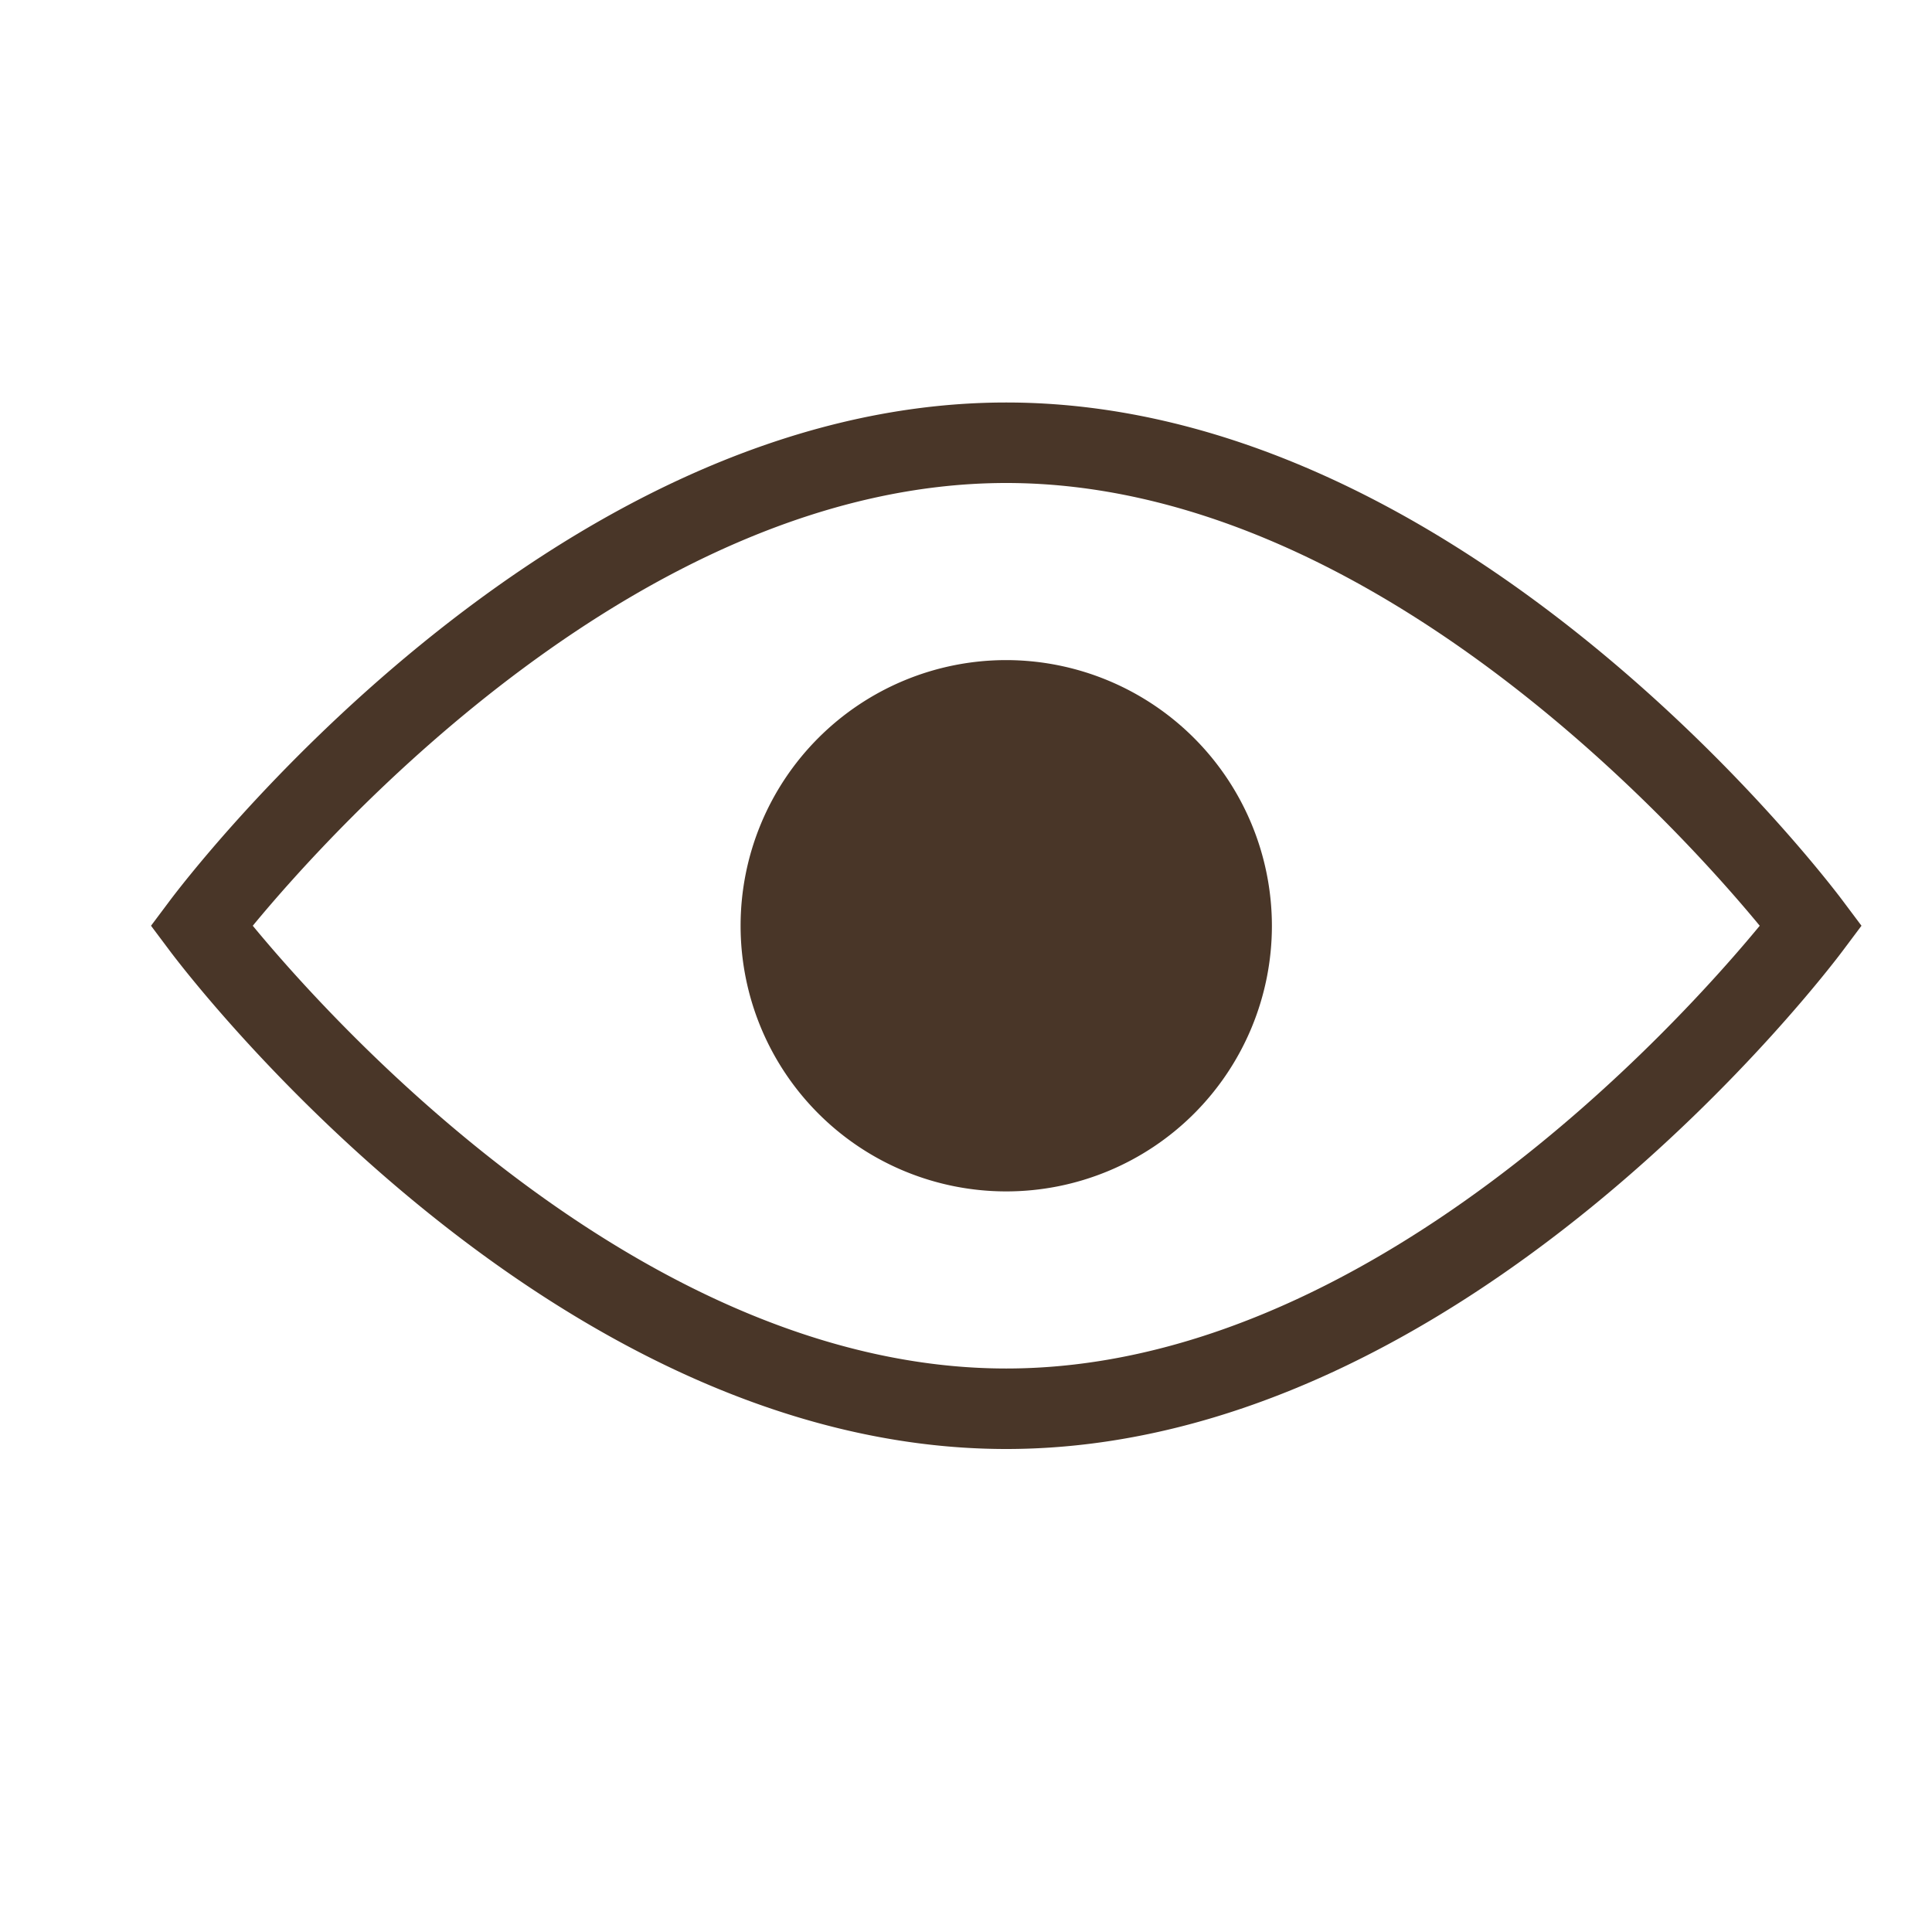 <!DOCTYPE svg PUBLIC "-//W3C//DTD SVG 1.1//EN" "http://www.w3.org/Graphics/SVG/1.1/DTD/svg11.dtd">
<!-- Uploaded to: SVG Repo, www.svgrepo.com, Transformed by: SVG Repo Mixer Tools -->
<svg width="64px" height="64px" viewBox="0 0 24 24" xmlns="http://www.w3.org/2000/svg" fill="#493628">
<g id="SVGRepo_bgCarrier" stroke-width="0"/>
<g id="SVGRepo_tracerCarrier" stroke-linecap="round" stroke-linejoin="round"/>
<g id="SVGRepo_iconCarrier">
<path d="M12.5 18c-5.708 0-10.212-5.948-10.4-6.201l-.224-.299.224-.299C2.288 10.948 6.792 5 12.5 5s10.212 5.948 10.4 6.201l.224.299-.224.299C22.712 12.052 18.208 18 12.5 18zm-9.36-6.5c.98 1.188 4.85 5.5 9.36 5.5s8.38-4.312 9.36-5.5C20.88 10.312 17.01 6 12.5 6s-8.38 4.312-9.36 5.5zm9.36-3.3a3.3 3.3 0 1 0 3.3 3.3 3.304 3.304 0 0 0-3.3-3.3z"/>
<path fill="none" d="M0 0h24v24H0z"/>
</g>
</svg>